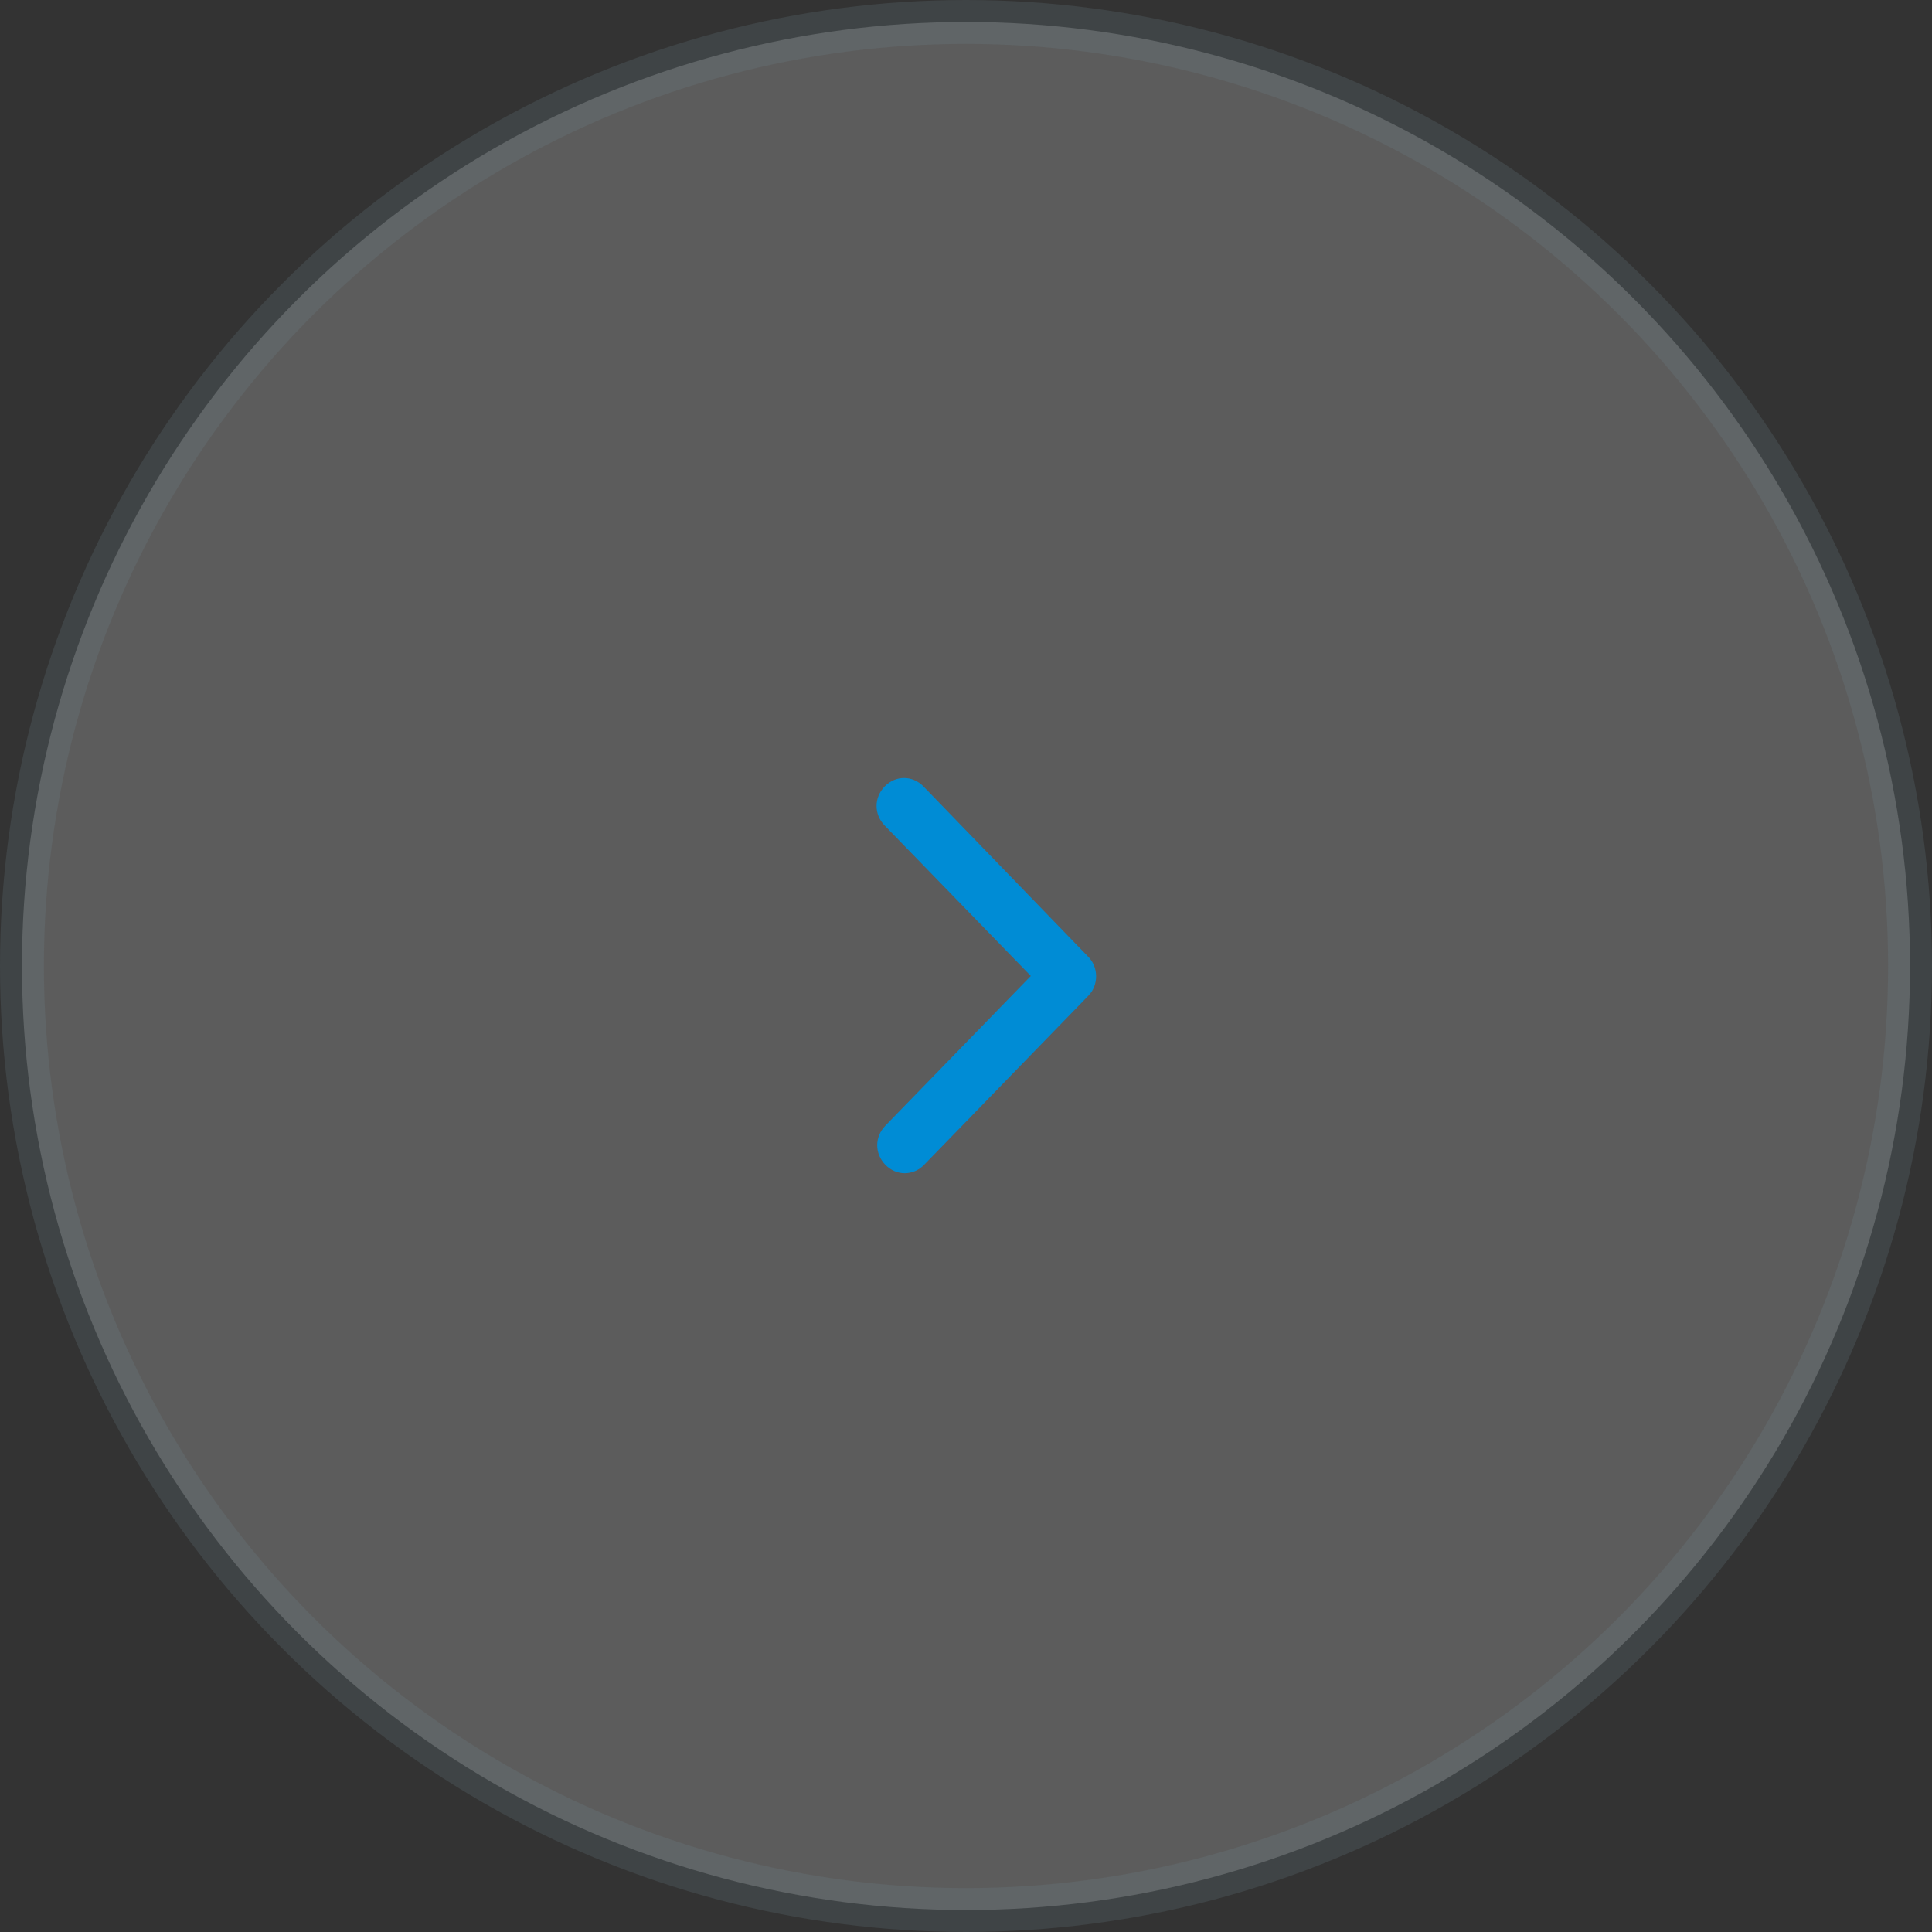 <?xml version="1.0" encoding="UTF-8"?>
<svg width="44px" height="44px" viewBox="0 0 44 44" version="1.1" xmlns="http://www.w3.org/2000/svg" xmlns:xlink="http://www.w3.org/1999/xlink">
    <rect x="0" y="0" width="44" height="44" fill="#333333" stroke="none"/>
    <!-- Generator: Sketch 52.5 (67469) - http://www.bohemiancoding.com/sketch -->
    <title>Buttons/arrow-circle</title>
    <desc>Created with Sketch.</desc>
    <g id="Buttons/arrow-circle" stroke="none" stroke-width="1" fill="none" fill-rule="evenodd">
        <circle id="Oval" stroke="#728893" fill="#FFFFFF" opacity="0.2" cx="22" cy="22" r="21.5"></circle>
        <g id="Icons/arrow-right-blue" transform="translate(16, 16)">
            <rect id="Rectangle" stroke="#979797" stroke-width="1" fill="#D8D8D8" opacity="0" x="0.5" y="0.5" width="11" height="11"></rect>
            <path d="M8.775,5.781 L5.031,1.91 C4.783,1.655 4.396,1.655 4.149,1.91 C4.025,2.037 3.963,2.197 3.963,2.356 C3.963,2.515 4.025,2.675 4.149,2.802 L7.476,6.227 L4.164,9.636 C4.04,9.763 3.978,9.922 3.978,10.082 C3.978,10.241 4.04,10.4 4.164,10.528 C4.412,10.783 4.799,10.783 5.046,10.528 L8.791,6.673 C9.023,6.434 9.023,6.02 8.775,5.781 Z" id="Combined-Shape" fill="#008CD5"></path>
        </g>
    </g>
</svg>